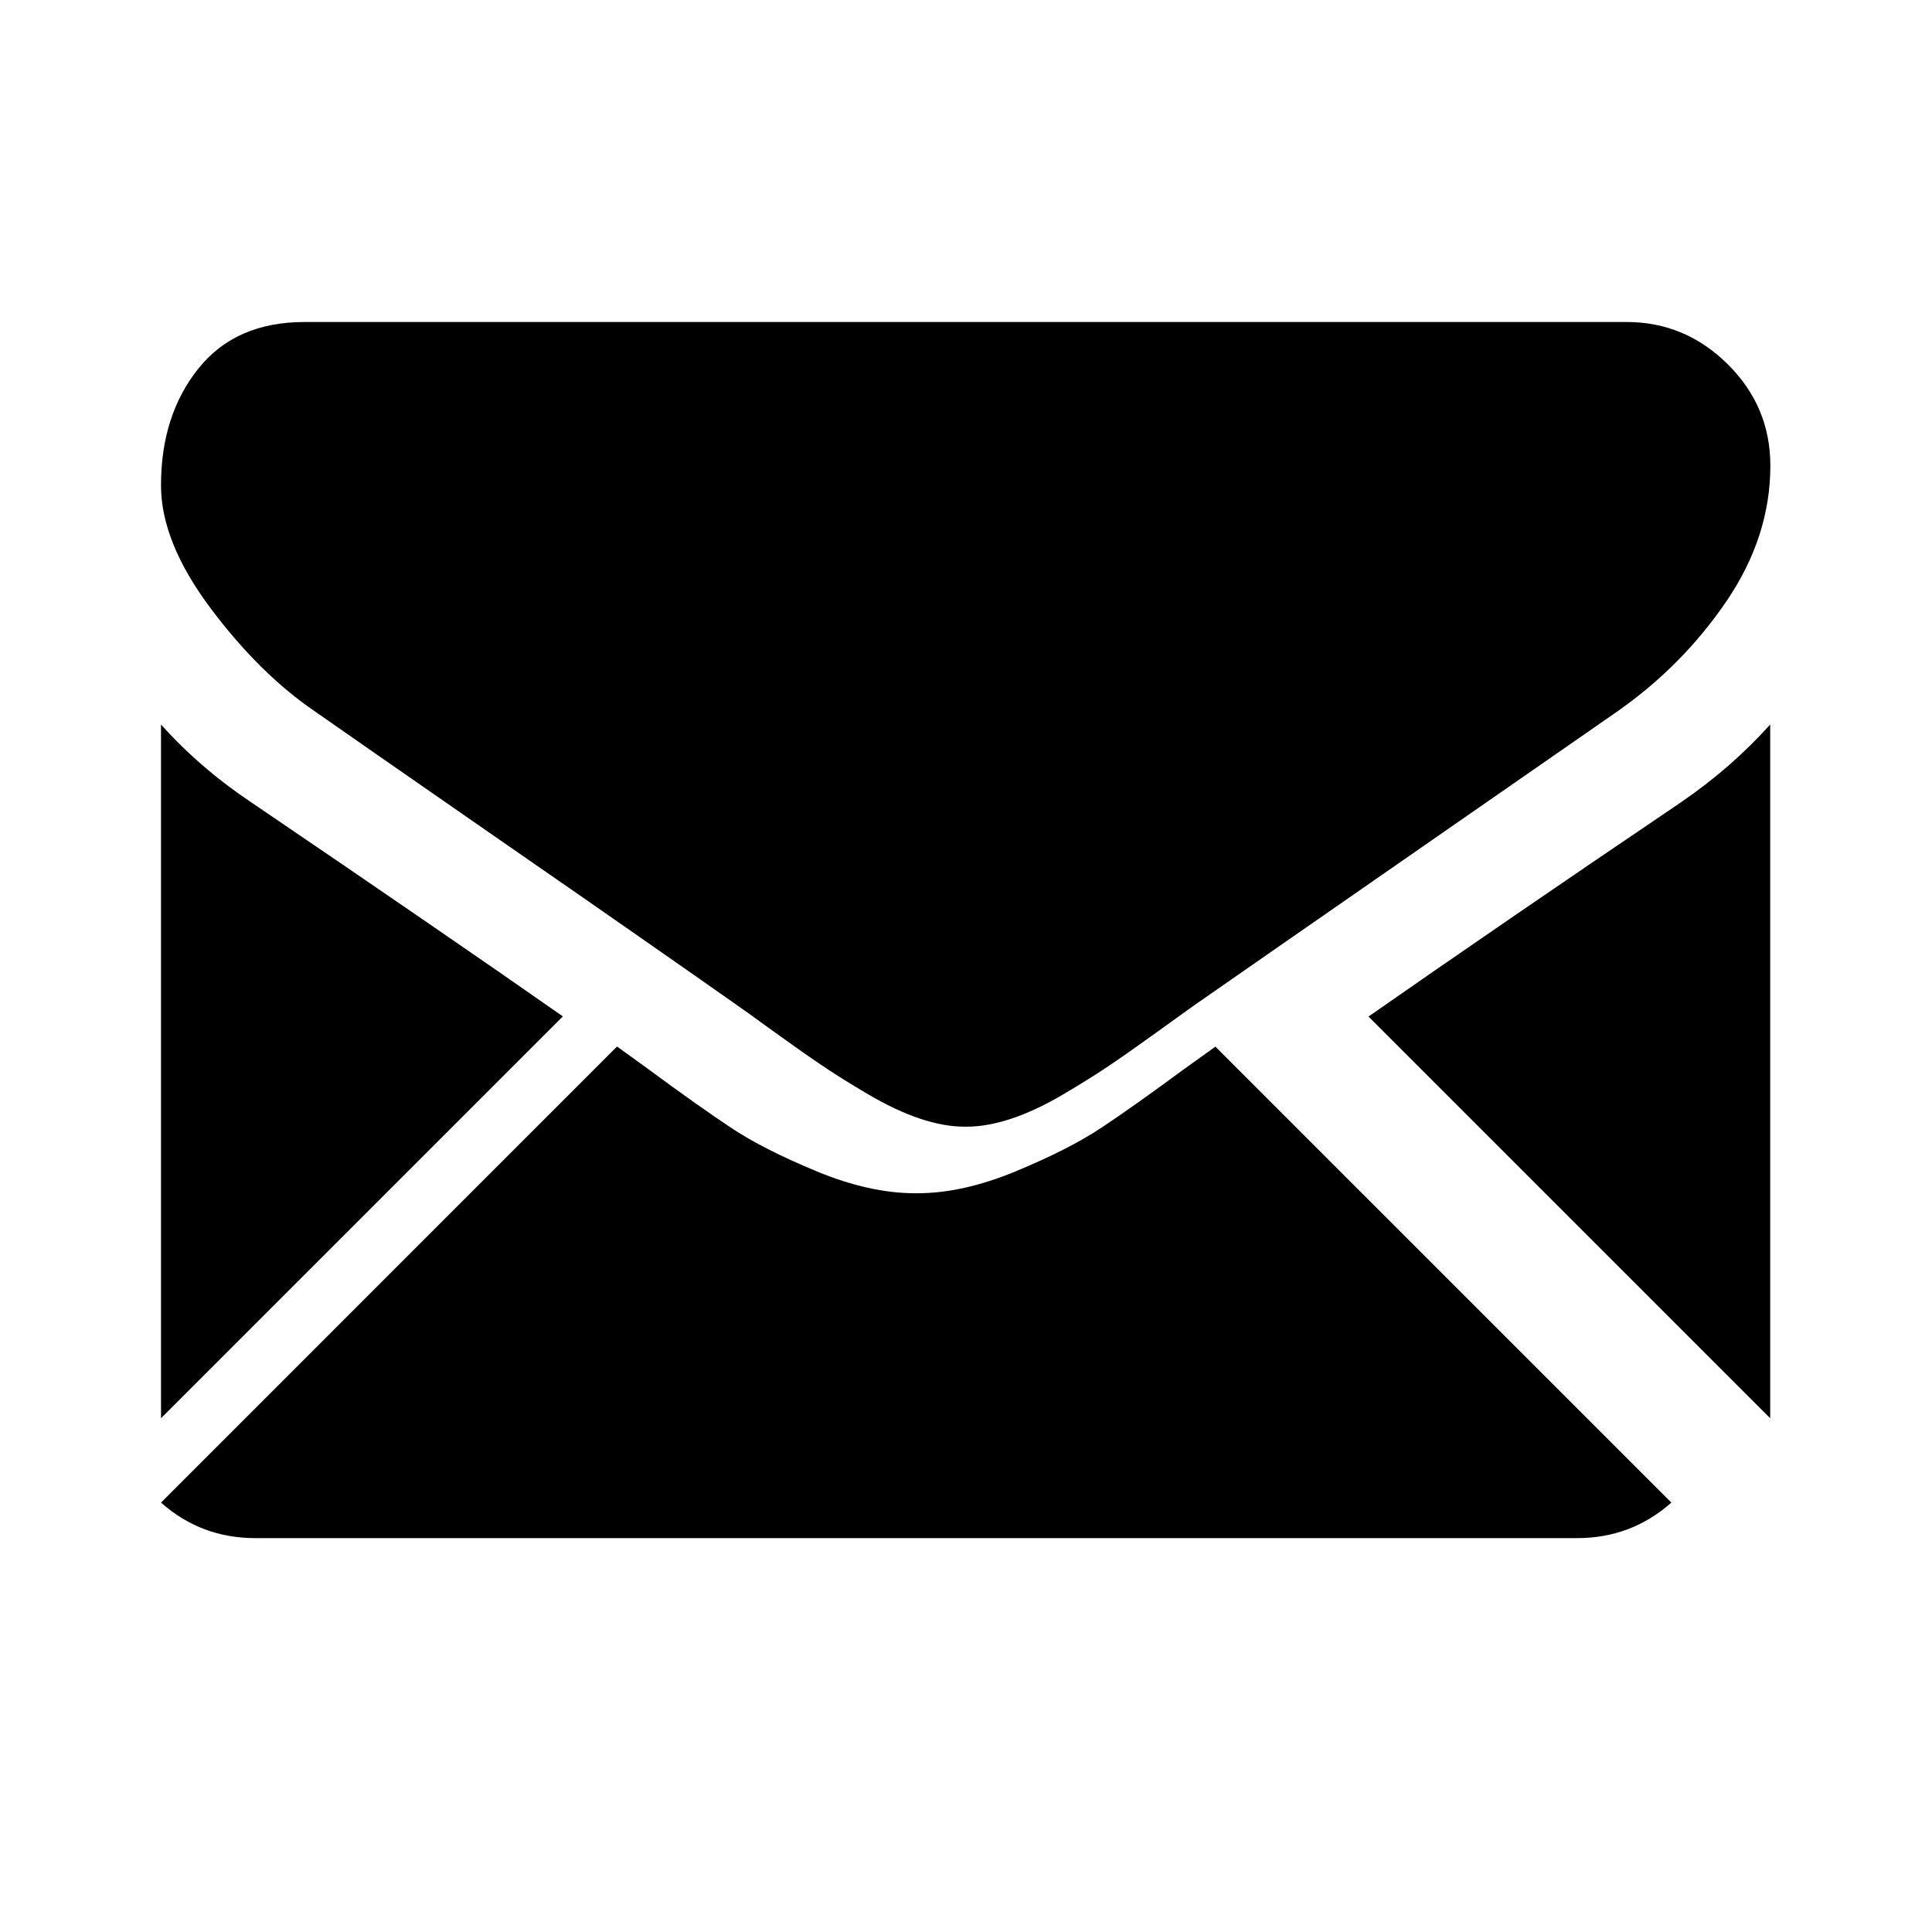 <svg xmlns="http://www.w3.org/2000/svg" width="24" height="24" viewBox="0 0 24 24">
  <g transform="translate(2 4)">
    <path d="M17.592 15.107C18.042 15.107 18.431 14.959 18.762 14.666L13.098 9.002C12.962 9.099 12.83 9.193 12.706 9.283 12.282 9.596 11.938 9.839 11.674 10.014 11.41 10.189 11.058 10.368 10.619 10.55 10.181 10.732 9.772 10.823 9.392 10.823L9.381 10.823 9.37 10.823C8.991 10.823 8.582 10.732 8.143 10.55 7.704 10.368 7.352 10.189 7.088 10.014 6.824 9.839 6.48 9.596 6.056 9.283 5.938 9.197 5.807 9.102 5.665 9L0 14.666C.331 14.959.721 15.107 1.17 15.107L17.592 15.107zM1.127 5.971C.703 5.688.327 5.365 0 5L0 13.618 4.992 8.626C3.994 7.928 2.707 7.044 1.127 5.971zM18.875 5.971C17.355 6.999 16.064 7.885 15 8.628L19.99 13.618 19.99 5C19.67 5.357 19.299 5.681 18.875 5.971z"/>
    <path d="M18.207,0 L1.785,0 C1.212,0 0.772,0.193 0.463,0.58 C0.154,0.967 0,1.45 0,2.03 C0,2.499 0.205,3.006 0.614,3.553 C1.023,4.1 1.458,4.529 1.919,4.842 C2.172,5.02 2.934,5.55 4.206,6.432 C4.893,6.907 5.49,7.322 6.003,7.68 C6.44,7.985 6.818,8.249 7.129,8.468 C7.165,8.493 7.221,8.533 7.296,8.586 C7.376,8.644 7.478,8.717 7.603,8.808 C7.845,8.983 8.046,9.124 8.206,9.232 C8.365,9.34 8.559,9.461 8.786,9.595 C9.013,9.728 9.227,9.829 9.427,9.896 C9.628,9.963 9.814,9.996 9.985,9.996 L9.996,9.996 L10.007,9.996 C10.178,9.996 10.364,9.963 10.565,9.896 C10.766,9.829 10.98,9.729 11.207,9.595 C11.434,9.461 11.627,9.34 11.787,9.232 C11.947,9.124 12.148,8.983 12.39,8.808 C12.515,8.717 12.617,8.644 12.697,8.587 C12.772,8.533 12.828,8.493 12.864,8.468 C13.106,8.299 13.484,8.036 13.993,7.683 C14.918,7.041 16.28,6.095 18.085,4.842 C18.628,4.463 19.081,4.005 19.446,3.47 C19.81,2.934 19.992,2.373 19.992,1.785 C19.992,1.294 19.815,0.874 19.462,0.524 C19.109,0.175 18.691,0 18.207,0 Z"/>
  </g>
</svg>
